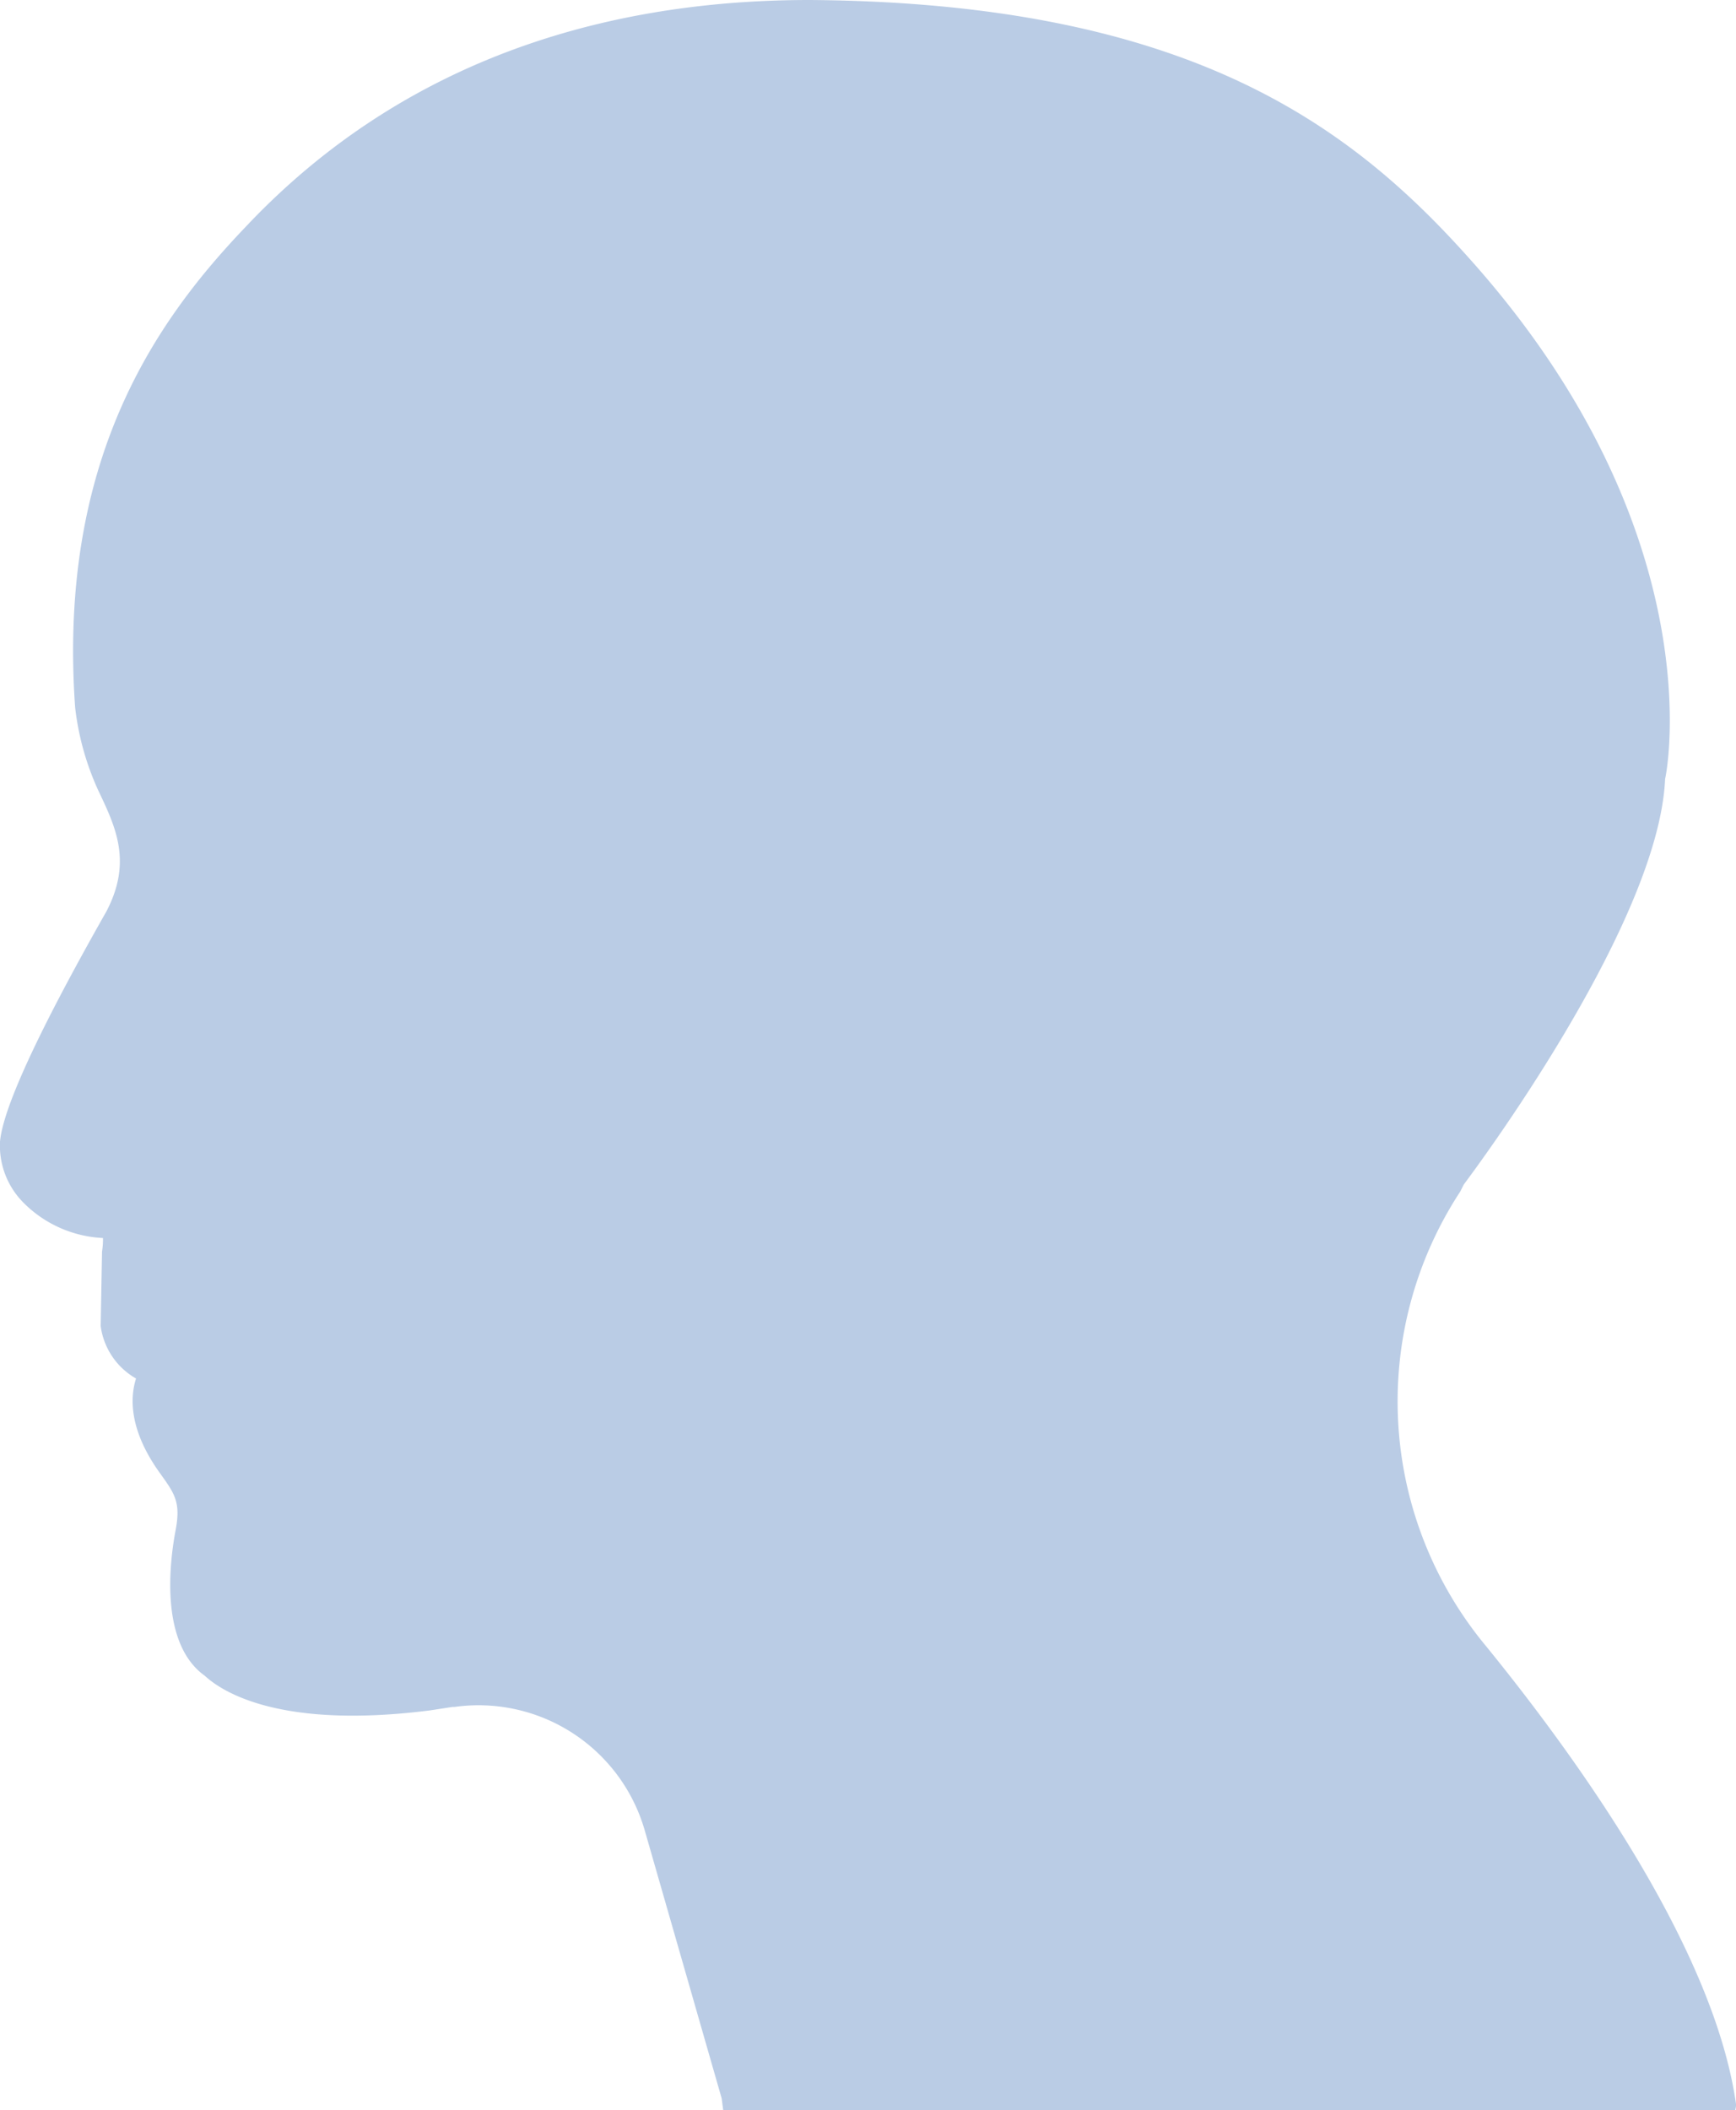 <svg xmlns="http://www.w3.org/2000/svg" viewBox="0 0 90.35 109.81">
  <defs>
    <style>
      .cls-1 {
        opacity: 0.4;
      }

      .cls-2 {
        fill: #5280bd;
      }
    </style>
  </defs>
  <title>user-count</title>
  <g id="Layer_2" data-name="Layer 2">
    <g id="Layer_1-2" data-name="Layer 1">
      <g class="cls-1">
        <path class="cls-2" d="M37.64,109.81l-.08-.62-4-13.93a9,9,0,0,0-9.9-6.44l-.11,0L22.38,89c-7.87,1-10.85-1-11.72-1.8-2.41-1.72-1.8-6.1-1.52-7.58s-.06-1.91-.84-3c-1.6-2.24-1.53-3.91-1.22-4.89A3.7,3.7,0,0,1,5.24,69l.07-3.87a4.13,4.13,0,0,0,.05-.71,6.24,6.24,0,0,1-4.1-1.8A4.21,4.21,0,0,1,0,59.83c-.17-1.46,1.7-5.64,5.53-12.39C6.91,44.82,6,43,5.1,41.1a14.27,14.27,0,0,1-1.19-4.29c-.91-12.9,4.23-20.15,8.87-25C22.08,1.93,33.74,0,42.14,0,61.86.14,70.31,6.55,76.49,13.47,89.24,27.72,86.73,40.3,86.66,40.53c-.33,7.62-10.12,20.62-10.48,21.11L76,62a19.92,19.92,0,0,0,1.36,23.68c4.61,5.67,11.87,15.67,13,23.87l-.06.31" transform="translate(0)"/>
      </g>
    </g>
  </g>
</svg>
